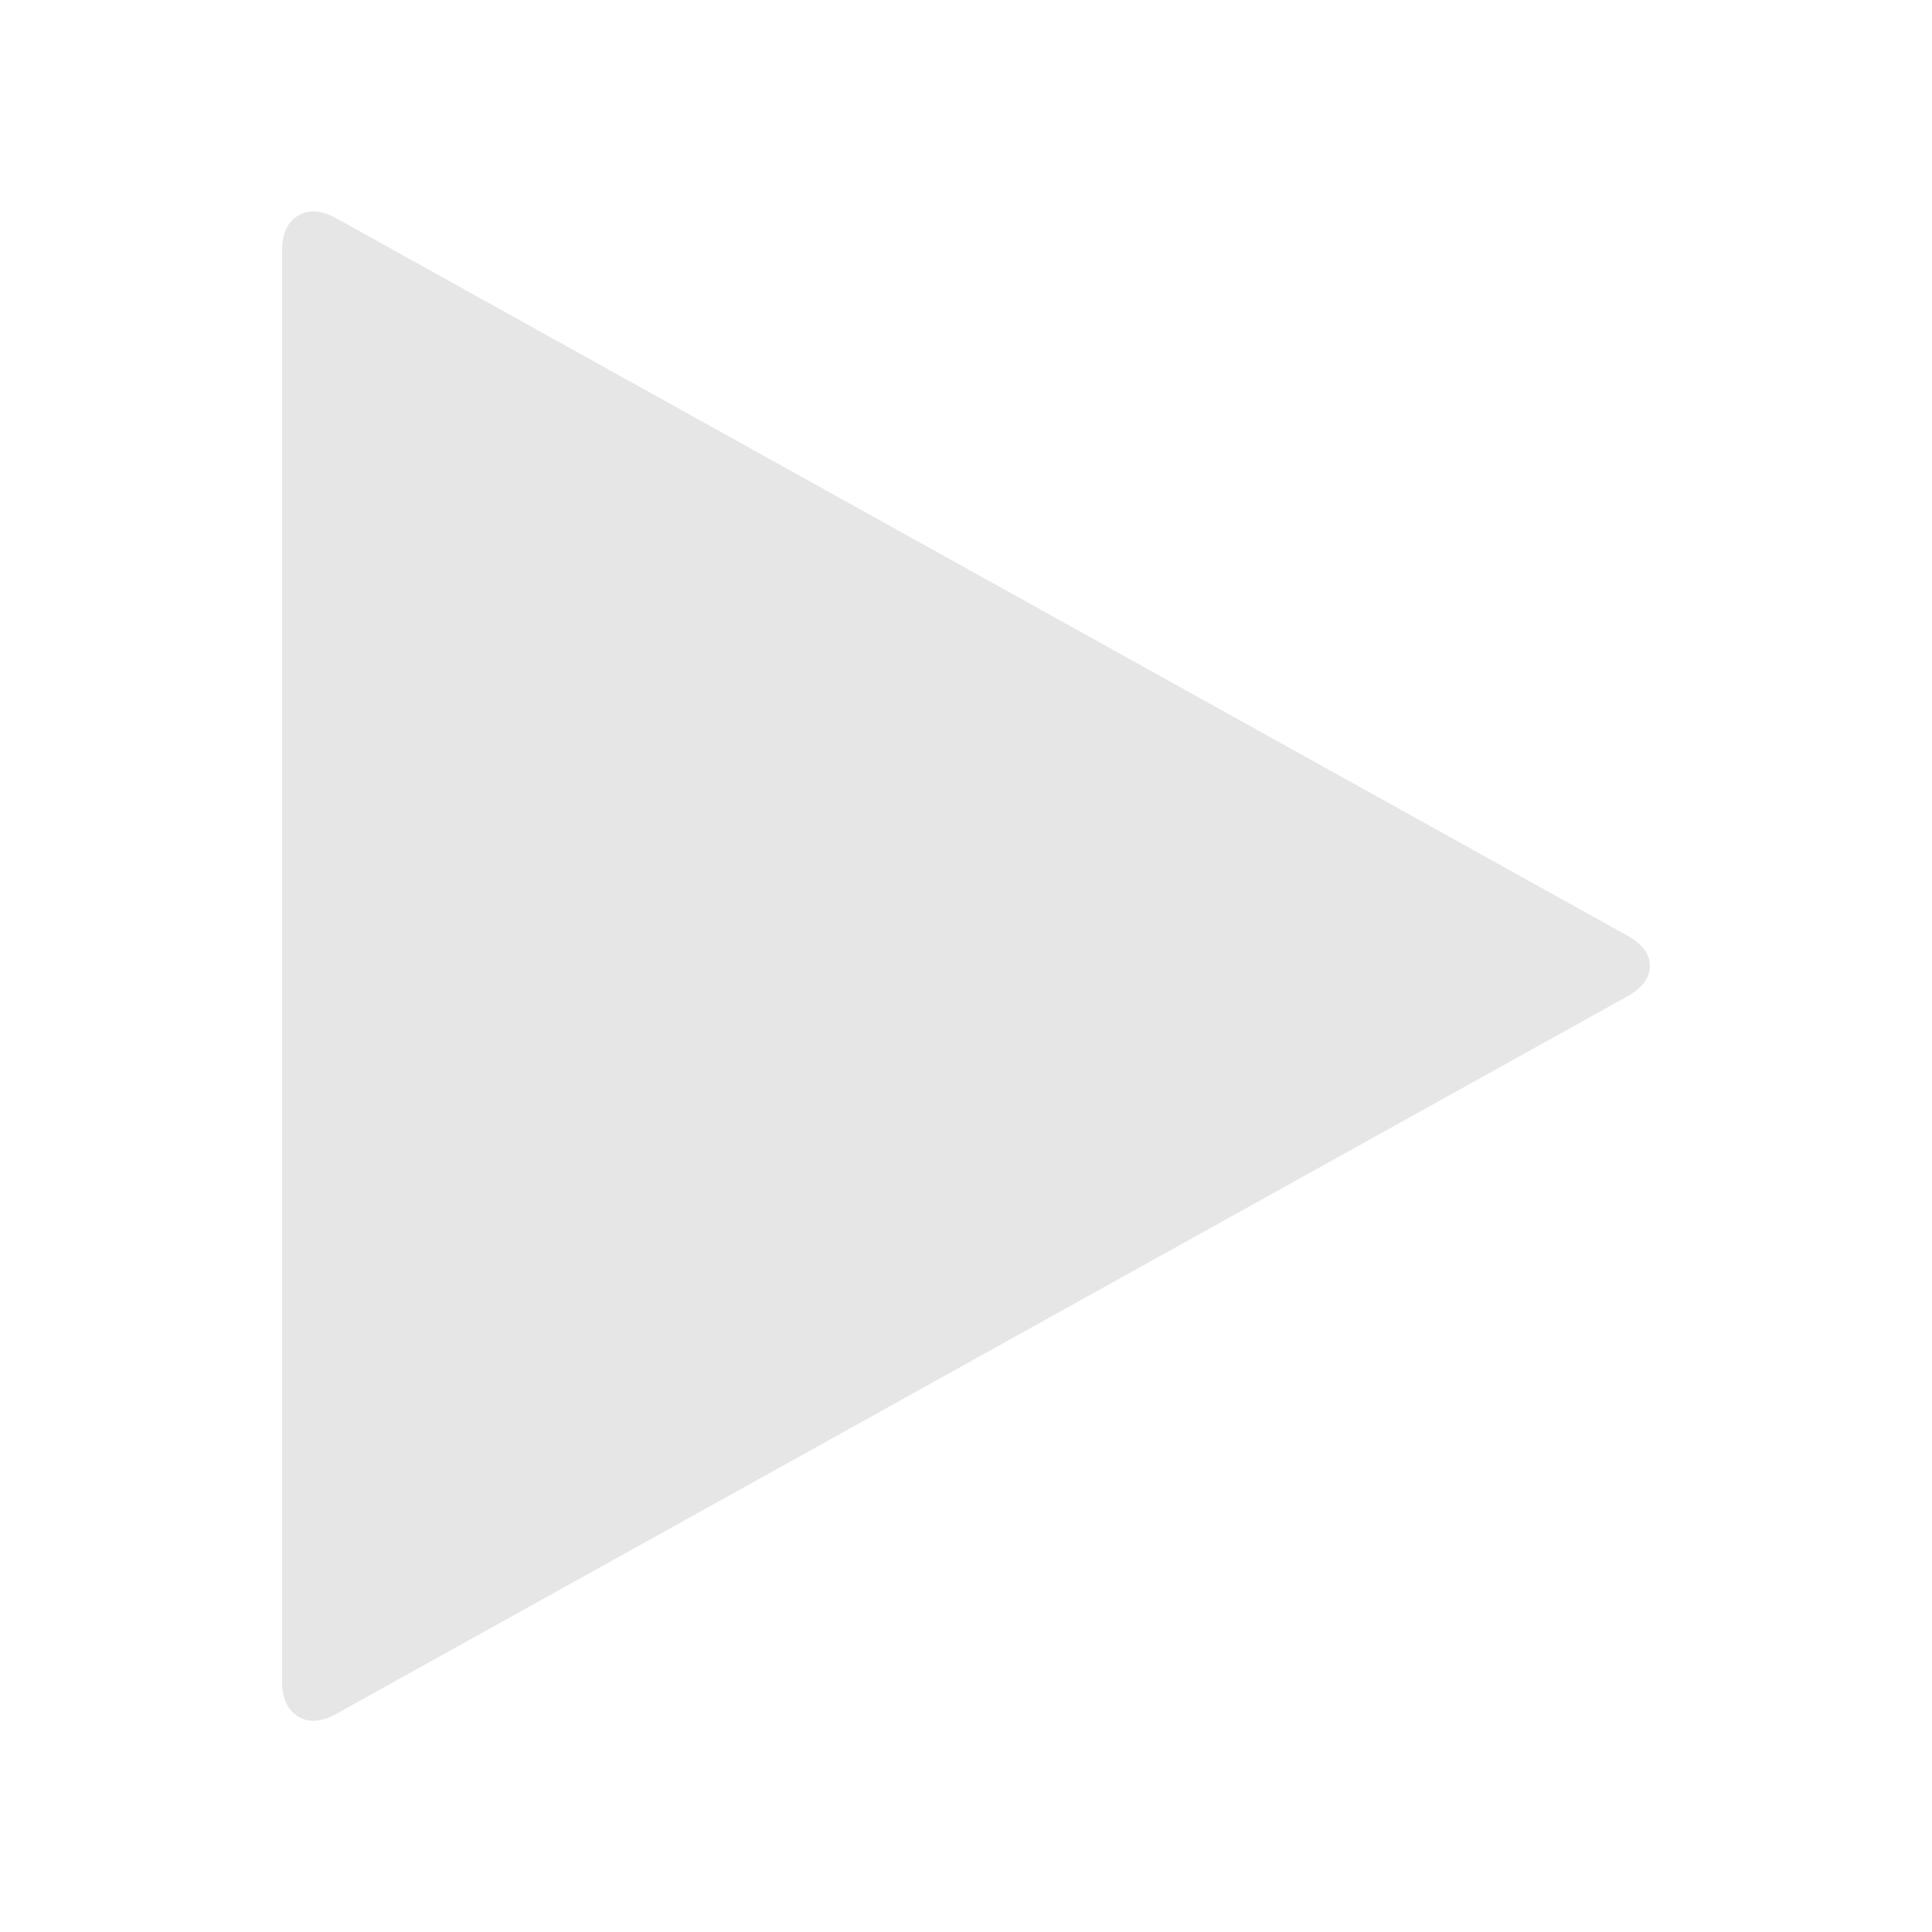<?xml version="1.0" standalone="no"?><!DOCTYPE svg PUBLIC "-//W3C//DTD SVG 1.1//EN" "http://www.w3.org/Graphics/SVG/1.1/DTD/svg11.dtd"><svg class="icon" width="16px" height="16.00px" viewBox="0 0 1024 1024" version="1.1" xmlns="http://www.w3.org/2000/svg"><path fill="#e6e6e6" d="M862.7 528L178.4 908.3c-7.9 4.4-14.7 5-20.4 1.5-5.6-3.5-8.5-9.6-8.5-18.5V132.8c0-8.9 2.8-15.1 8.5-18.5 5.6-3.5 12.5-2.9 20.4 1.5L862.7 496c7.9 4.4 11.8 9.8 11.8 15.9 0 6.3-4 11.7-11.8 16.1z" /></svg>